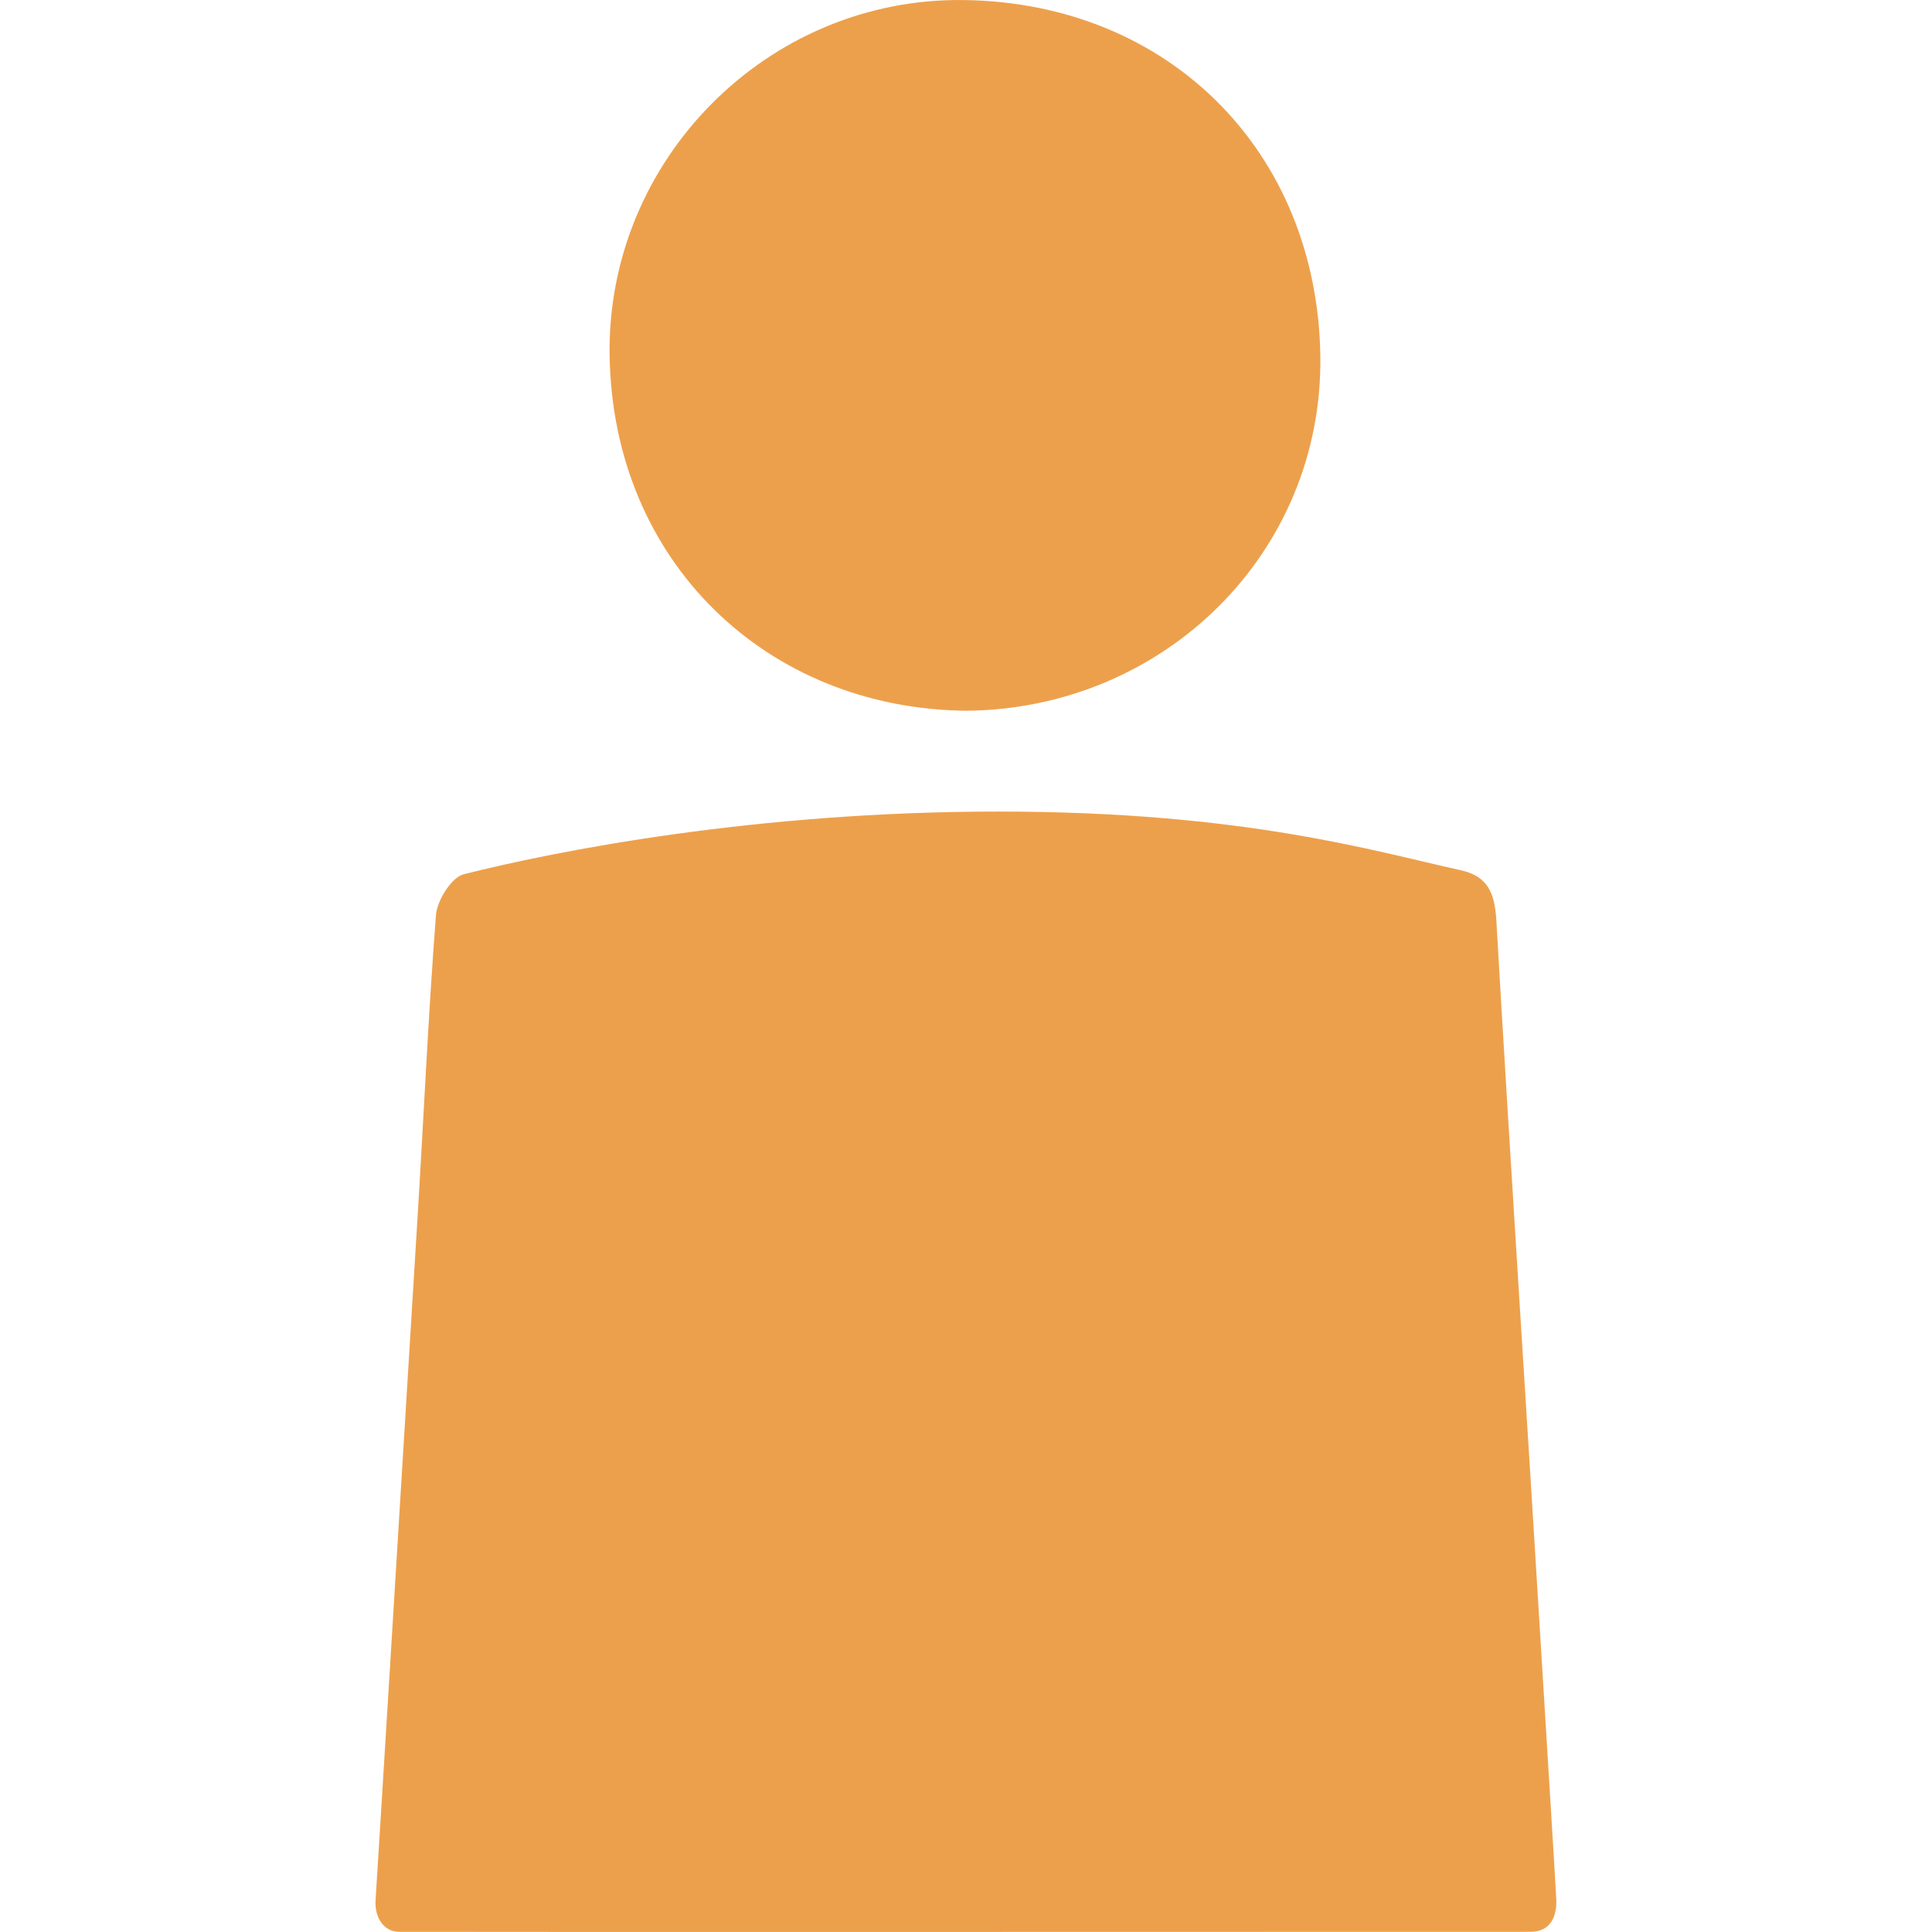 <?xml version="1.0" encoding="UTF-8" standalone="no"?>
<!-- Generator: Adobe Illustrator 16.0.0, SVG Export Plug-In . SVG Version: 6.00 Build 0)  -->

<svg
   xmlns:dc="http://purl.org/dc/elements/1.1/"
   xmlns:cc="http://creativecommons.org/ns#"
   xmlns:rdf="http://www.w3.org/1999/02/22-rdf-syntax-ns#"
   xmlns:svg="http://www.w3.org/2000/svg"
   xmlns="http://www.w3.org/2000/svg"
   xmlns:sodipodi="http://sodipodi.sourceforge.net/DTD/sodipodi-0.dtd"
   xmlns:inkscape="http://www.inkscape.org/namespaces/inkscape"
   version="1.1"
   id="Layer_1"
   x="0px"
   y="0px"
   width="32"
   height="32"
   viewBox="0 0 32 32"
   enable-background="new 0 0 566.93 425.2"
   xml:space="preserve"
   inkscape:version="0.91 r13725"
   sodipodi:docname="profiles_filled.svg"><defs
     id="defs7" /><sodipodi:namedview
     pagecolor="#ffffff"
     bordercolor="#666666"
     borderopacity="1"
     objecttolerance="10"
     gridtolerance="10"
     guidetolerance="10"
     inkscape:pageopacity="0"
     inkscape:pageshadow="2"
     inkscape:window-width="1536"
     inkscape:window-height="801"
     id="namedview5"
     showgrid="false"
     fit-margin-top="0"
     fit-margin-left="0"
     fit-margin-right="0"
     fit-margin-bottom="0"
     inkscape:zoom="16.255975"
     inkscape:cx="17.727605"
     inkscape:cy="13.559391"
     inkscape:window-x="-8"
     inkscape:window-y="-8"
     inkscape:window-maximized="1"
     inkscape:current-layer="Layer_1" /><path
     d="m 24.196,14.414 c 0.445,0.098 0.562,0.377 0.588,0.829 0.241,4.176 0.517,8.353 0.769,12.531 0.075,1.227 0.211,3.412 0.224,3.688 0.01,0.273 -0.088,0.535 -0.429,0.535 -0.344,0 -18.574,0.005 -18.753,0 -0.218,-0.008 -0.396,-0.208 -0.374,-0.535 0.017,-0.229 0.46,-7.459 0.688,-11.188 0.106,-1.705 0.181,-3.417 0.312,-5.119 0.02,-0.244 0.259,-0.627 0.464,-0.676 1.516,-0.381 4.816,-1.039 8.868,-1.037 4.048,0.002 6.197,0.653 7.642,0.972 z M 16.006,11.772 c 3.272,-0.028 5.908,-2.614 5.863,-5.872 C 21.821,2.525 19.373,0.044 15.958,4.3384815e-4 12.712,-0.039 10.05,2.648 10.097,5.882 c 0.05,3.43 2.614,5.86 5.91,5.89 z"
     id="path3"
     inkscape:connector-curvature="0"
     style="clip-rule:evenodd;fill:#eda04b;fill-rule:evenodd" /></svg>